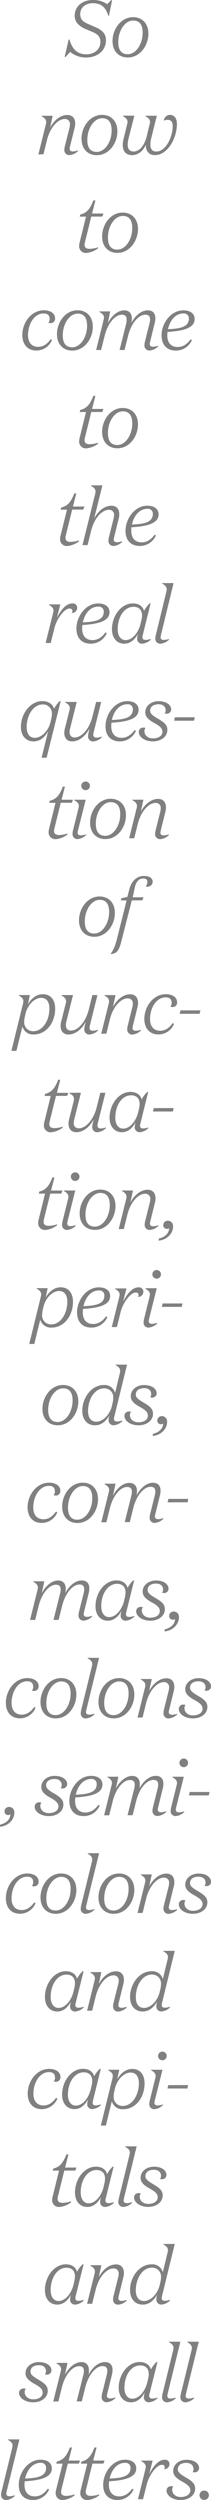 <svg xmlns="http://www.w3.org/2000/svg" viewBox="0 0 89.99 1064.48">
  <defs>
    <style>
      .cls-1 {
        fill: gray;
      }
    </style>
  </defs>
  <g id="Layer_2" data-name="Layer 2">
    <g id="Layer_1-2" data-name="Layer 1">
      <g>
        <path class="cls-1" d="M39.59,1.36c-3.2,0-5.37,1.9-5.37,4.62,0,2.49,1.43,3.4,3.64,4.35l2.75,1.2c2.86,1.22,4.59,2.78,4.59,5.54,0,4.72-3.94,7.41-8.36,7.41a10.36,10.36,0,0,1-6.9-2.38l-2,2.17h-.37l1.7-7.44h.34c1.26,4.25,3.43,6.29,7.21,6.29,3.63,0,6-2.25,6-5.34,0-2.07-1.19-3.26-3.3-4.15l-2.92-1.22c-2.82-1.19-4.76-3-4.76-5.75C31.91,2.58,35.24,0,39.59,0a10.4,10.4,0,0,1,6.12,1.77L47.44.07h.38l-1.36,6.7h-.24C45.06,3.2,43.33,1.36,39.59,1.36Z"/>
        <path class="cls-1" d="M54.48,24.48c-3.67,0-6.49-2.52-6.49-7,0-5,3.5-10.17,8.8-10.17,3.67,0,6.5,2.52,6.5,7C63.29,19.34,59.79,24.48,54.48,24.48Zm0-1.4c3.57,0,6.36-4.42,6.36-9.14,0-3.2-1.16-5.2-4.05-5.2-3.57,0-6.35,4.42-6.35,9.14C50.44,21.08,51.59,23.08,54.48,23.08Z"/>
        <path class="cls-1" d="M16.37,65.74l3.23-13a3.47,3.47,0,0,0,.1-.78c0-1.19-.85-1.81-1.94-2.45v-.21h4.7l-1.09,5.07c1.66-3.2,4.45-5.41,7.34-5.41,2.28,0,3.37,1.53,3.37,3.64a7.32,7.32,0,0,1-.24,1.8l-2,8.09a4.65,4.65,0,0,0-.13.85c0,.75.47,1.16,1.39,1.16A7.24,7.24,0,0,0,33.27,64v.34a6,6,0,0,1-3.61,1.7,2.09,2.09,0,0,1-2.21-2.35,6.27,6.27,0,0,1,.17-1.29l2-7.95a5.85,5.85,0,0,0,.2-1.43,2.07,2.07,0,0,0-2.24-2.35c-2.86,0-6.19,3.54-7.51,8.87l-1.54,6.16Z"/>
        <path class="cls-1" d="M41.26,66.08c-3.68,0-6.5-2.52-6.5-7,0-5,3.5-10.17,8.81-10.17,3.67,0,6.49,2.52,6.49,7C50.06,60.94,46.56,66.08,41.26,66.08Zm0-1.4c3.57,0,6.35-4.42,6.35-9.14,0-3.2-1.15-5.2-4-5.2-3.57,0-6.36,4.42-6.36,9.14C37.21,62.68,38.37,64.68,41.26,64.68Z"/>
        <path class="cls-1" d="M63.87,52.72a3.79,3.79,0,0,0,.1-.78c0-1.19-.82-1.81-1.94-2.45v-.21h4.86l-2.38,9.56a10.38,10.38,0,0,0-.37,2.68c0,1.94.81,3,2.51,3,4.15,0,7-6.29,7-10.88,0-1.67-.64-2.62-2.17-2.62a3.47,3.47,0,0,0-1.63.38,2.71,2.71,0,0,1,2.61-2.49c2.08,0,3,1.74,3,3.91,0,5.92-3.91,13.23-9.42,13.23-2.48,0-3.88-1.67-3.88-4.39-1.12,2.72-3.36,4.39-5.81,4.39-2.72,0-4-1.74-4-4.35a11.22,11.22,0,0,1,.37-2.66l1.56-6.35a3.54,3.54,0,0,0,.11-.78c0-1.19-.85-1.81-1.94-2.45v-.21h4.86L54.82,59a11.74,11.74,0,0,0-.37,2.58c0,1.91.88,2.93,2.58,2.93,2.79,0,4.73-3.2,5.48-6.26Z"/>
        <path class="cls-1" d="M36.21,103.22a3.7,3.7,0,0,0-.14,1c0,1.19.75,1.73,2.18,1.73a12.55,12.55,0,0,0,3.57-.65v.41a9.57,9.57,0,0,1-5,2,2.85,2.85,0,0,1-3.07-3,5.94,5.94,0,0,1,.17-1.29l2.76-11.18H34l.24-.89c2.92-.68,4.25-2.62,5.57-6h.89l-1.43,5.57h4.86l-.51,1.3H38.93Z"/>
        <path class="cls-1" d="M50.05,107.68c-3.67,0-6.5-2.52-6.5-7,0-5,3.5-10.17,8.81-10.17,3.67,0,6.49,2.52,6.49,7C58.85,102.54,55.35,107.68,50.05,107.68Zm0-1.4c3.57,0,6.35-4.42,6.35-9.14,0-3.2-1.15-5.2-4-5.2-3.57,0-6.36,4.42-6.36,9.14C46,104.28,47.16,106.28,50.05,106.28Z"/>
        <path class="cls-1" d="M18.65,133.47c-4.22,0-6.7,4.79-6.7,9.21,0,3.1,1.56,5,4.32,5,2,0,3.74-1,5.34-3.26l.57.34a7.16,7.16,0,0,1-6.66,4.49c-3.77,0-6-2.65-6-6.6,0-5.44,3.95-10.54,9.15-10.54,2.85,0,4.82,1.36,4.82,3.4a1.89,1.89,0,0,1-2,2.08,1.62,1.62,0,0,1-.85-.21,2.26,2.26,0,0,0,.51-1.7C21.16,134.42,20.42,133.47,18.65,133.47Z"/>
        <path class="cls-1" d="M30.79,149.28c-3.68,0-6.5-2.52-6.5-7,0-5,3.5-10.17,8.81-10.17,3.67,0,6.49,2.52,6.49,7C39.59,144.14,36.09,149.28,30.79,149.28Zm0-1.4c3.57,0,6.35-4.42,6.35-9.14,0-3.2-1.15-5.2-4-5.2-3.57,0-6.36,4.42-6.36,9.14C26.74,145.88,27.9,147.88,30.79,147.88Z"/>
        <path class="cls-1" d="M56,137.55c1.66-3.2,4.32-5.41,7-5.41,2.31,0,3.26,1.43,3.26,3.4a8.81,8.81,0,0,1-.27,2l-2,8.09a4.65,4.65,0,0,0-.13.85c0,.75.47,1.16,1.39,1.16a7.24,7.24,0,0,0,2.18-.44v.34a6,6,0,0,1-3.61,1.7,2.09,2.09,0,0,1-2.21-2.35,6.27,6.27,0,0,1,.17-1.29l2-8A6.75,6.75,0,0,0,64,136c0-1.26-.55-2-2.08-2-2.65,0-5.88,3.37-7.27,8.91l-1.53,6.12H51l2.82-11.26A6.75,6.75,0,0,0,54,136c0-1.26-.55-2-2.08-2-2.65,0-5.88,3.37-7.27,8.91l-1.53,6.12H41l3.23-13a3.55,3.55,0,0,0,.11-.79c0-1.18-.86-1.8-1.94-2.44v-.21H47L46,137.55c1.67-3.2,4.32-5.41,7-5.41,2.21,0,3.23,1.47,3.23,3.51A7.5,7.5,0,0,1,56,137.55Z"/>
        <path class="cls-1" d="M68.9,142.82c0-5.17,3.94-10.68,9.28-10.68,3,0,4.83,1.4,4.83,3.71,0,3.53-4.08,5.06-11.56,5.47a10.5,10.5,0,0,0-.1,1.5c0,3.09,1.6,4.93,4.38,4.93,2.08,0,3.91-1,5.55-3.27l.57.31A7.41,7.41,0,0,1,75,149.28C71.11,149.28,68.9,146.76,68.9,142.82Zm2.75-2.65c5-.24,8.91-.82,8.91-4.56a2.09,2.09,0,0,0-2.38-2.14C74.71,133.47,72.4,136.63,71.65,140.17Z"/>
        <path class="cls-1" d="M36.21,186.42a3.7,3.7,0,0,0-.14,1c0,1.19.75,1.73,2.18,1.73a12.55,12.55,0,0,0,3.57-.65v.41a9.57,9.57,0,0,1-5,2,2.85,2.85,0,0,1-3.07-3,5.94,5.94,0,0,1,.17-1.29l2.76-11.18H34l.24-.89c2.92-.68,4.25-2.62,5.57-6h.89l-1.43,5.57h4.86l-.51,1.3H38.93Z"/>
        <path class="cls-1" d="M50.05,190.88c-3.67,0-6.5-2.52-6.5-7,0-5,3.5-10.17,8.81-10.17,3.67,0,6.49,2.52,6.49,7C58.85,185.74,55.35,190.88,50.05,190.88Zm0-1.4c3.57,0,6.35-4.42,6.35-9.14,0-3.2-1.15-5.2-4-5.2-3.57,0-6.36,4.42-6.36,9.14C46,187.48,47.16,189.48,50.05,189.48Z"/>
        <path class="cls-1" d="M28.06,228a3.64,3.64,0,0,0-.13,1c0,1.19.75,1.73,2.18,1.73a12.55,12.55,0,0,0,3.56-.65v.41a9.57,9.57,0,0,1-5,2,2.85,2.85,0,0,1-3.06-3,5.94,5.94,0,0,1,.17-1.29L28.57,217H25.86l.23-.89c2.93-.68,4.25-2.62,5.58-6h.88l-1.43,5.57H36l-.51,1.3H30.79Z"/>
        <path class="cls-1" d="M40.17,220.75c1.66-3.2,4.45-5.41,7.34-5.41,2.28,0,3.37,1.53,3.37,3.64a7,7,0,0,1-.24,1.8l-2,8.09a5.72,5.72,0,0,0-.13.85c0,.75.47,1.16,1.39,1.16a7.19,7.19,0,0,0,2.18-.44v.34a6,6,0,0,1-3.61,1.7,2.1,2.1,0,0,1-2.21-2.35,6.27,6.27,0,0,1,.17-1.29l2-8a5.28,5.28,0,0,0,.2-1.42,2.07,2.07,0,0,0-2.24-2.35c-2.85,0-6.19,3.54-7.51,8.87l-1.53,6.16H35.17l5.47-22a3.54,3.54,0,0,0,.11-.78c0-1.19-.85-1.81-1.94-2.45v-.21h4.86Z"/>
        <path class="cls-1" d="M53.53,226c0-5.17,3.94-10.68,9.28-10.68,3,0,4.83,1.4,4.83,3.71,0,3.53-4.08,5.06-11.56,5.47A10.5,10.5,0,0,0,56,226c0,3.09,1.6,4.93,4.39,4.93,2.07,0,3.91-1,5.54-3.27l.57.31a7.39,7.39,0,0,1-6.86,4.49C55.74,232.48,53.53,230,53.53,226Zm2.76-2.65c5-.24,8.9-.82,8.9-4.56a2.08,2.08,0,0,0-2.38-2.14C59.35,216.67,57,219.83,56.29,223.37Z"/>
        <path class="cls-1" d="M24.29,263c1.53-2.89,3.67-6.06,6.56-6.06a1.84,1.84,0,0,1,2.08,1.81A2.21,2.21,0,0,1,30.62,261a1.69,1.69,0,0,0,.27-.85c0-.58-.41-1.06-1.26-1.06-2.21,0-5.41,4.39-6.36,8.16l-1.63,6.53H19.46l3.23-13a3.54,3.54,0,0,0,.11-.78c0-1.19-.85-1.81-1.94-2.45v-.21h4.86Z"/>
        <path class="cls-1" d="M32.59,267.62c0-5.17,3.94-10.68,9.28-10.68,3,0,4.83,1.4,4.83,3.71,0,3.53-4.08,5.06-11.56,5.47a10.5,10.5,0,0,0-.1,1.5c0,3.09,1.59,4.93,4.38,4.93,2.08,0,3.91-1,5.54-3.27l.58.31a7.41,7.41,0,0,1-6.87,4.49C34.8,274.08,32.59,271.56,32.59,267.62ZM35.34,265c5-.24,8.91-.82,8.91-4.56a2.09,2.09,0,0,0-2.38-2.14C38.4,258.27,36.09,261.43,35.34,265Z"/>
        <path class="cls-1" d="M60.88,270.47a4.13,4.13,0,0,0-.14.79c0,.81.44,1.22,1.36,1.22a7.24,7.24,0,0,0,2.18-.44v.34a6,6,0,0,1-3.61,1.7,2.07,2.07,0,0,1-2.17-2.35,6.32,6.32,0,0,1,.44-2c-1.23,2.31-3.13,4.35-5.92,4.35-3.16,0-5.27-2.42-5.27-6.16,0-5.71,3.91-11,8.94-11,2.79,0,4.35,1.53,4.73,3.2a13.22,13.22,0,0,1,2.41-3.2h.41Zm-.58-6.39a9.3,9.3,0,0,0,.27-2c0-2.69-1.67-3.71-3.61-3.71-4,0-6.76,4.35-6.76,9.55,0,2.79,1.29,4.63,3.37,4.63,2.85,0,5.44-3.1,6.39-7Z"/>
        <path class="cls-1" d="M68.63,270.47a4.4,4.4,0,0,0-.14.85c0,.79.48,1.16,1.39,1.16a7.13,7.13,0,0,0,2.18-.44v.34a5.92,5.92,0,0,1-3.6,1.7,2.08,2.08,0,0,1-2.21-2.31,6.4,6.4,0,0,1,.2-1.33L71,251.71a3.47,3.47,0,0,0,.1-.78c0-1.19-.85-1.81-1.93-2.45v-.21h4.86Z"/>
        <path class="cls-1" d="M20.52,311.39c-1.3,2.32-3.27,4.29-6.19,4.29-3.26,0-5.41-2.38-5.41-6.16,0-5.71,4-11,9.18-11,2.79,0,4.56,1.6,4.93,3.27a13.77,13.77,0,0,1,2.45-3.27h.41l-6,24.11H17.73Zm1.39-5.54a8.59,8.59,0,0,0,.21-1.8,3.76,3.76,0,0,0-3.85-4.11c-4.31,0-6.9,5-6.9,9.58,0,2.83,1.16,4.63,3.54,4.63,2.82,0,5.78-3.06,6.63-6.7Z"/>
        <path class="cls-1" d="M38.13,310.27c-1.67,3.2-4.46,5.41-7.34,5.41-2.28,0-3.37-1.53-3.37-3.64a7.09,7.09,0,0,1,.24-1.8l2-7.92a3.47,3.47,0,0,0,.1-.78c0-1.19-.85-1.81-1.94-2.45v-.21h4.9l-2.82,11.26a6.11,6.11,0,0,0-.21,1.53c0,1.42.68,2.34,2.18,2.34,2.86,0,6.22-3.5,7.58-9L41,298.88h2.17l-3.29,13.19a3.69,3.69,0,0,0-.1.79c0,.78.54,1.22,1.42,1.22a7.13,7.13,0,0,0,2.18-.44V314a5.92,5.92,0,0,1-3.6,1.7,2.09,2.09,0,0,1-2.21-2.35,5.38,5.38,0,0,1,.17-1.29Z"/>
        <path class="cls-1" d="M45,309.22c0-5.17,3.95-10.68,9.28-10.68,3,0,4.83,1.4,4.83,3.71,0,3.54-4.08,5.06-11.56,5.47a12.19,12.19,0,0,0-.1,1.5c0,3.09,1.6,4.93,4.39,4.93,2.07,0,3.91-1,5.54-3.27l.58.31a7.42,7.42,0,0,1-6.87,4.49C47.17,315.68,45,313.16,45,309.22Zm2.76-2.65c5-.24,8.9-.82,8.9-4.56a2.08,2.08,0,0,0-2.38-2.14C50.78,299.87,48.46,303,47.72,306.57Z"/>
        <path class="cls-1" d="M67.64,299.87c-2.21,0-3.6,1.05-3.6,2.72,0,1.22.92,2,3.4,3.47,3,1.7,3.94,2.92,3.94,4.72,0,2.93-2.76,4.9-6.19,4.9s-6-1.87-6-4a1.83,1.83,0,0,1,2-1.87,2.63,2.63,0,0,1,.89.13,2,2,0,0,0-.48,1.36c0,1.67,1.33,3.1,3.67,3.1,2.18,0,4-1,4-2.86,0-1.19-.78-2.24-3.23-3.57s-4.08-2.62-4.08-4.69c0-2.69,2.48-4.73,5.71-4.73S73,300.11,73,302.08a1.87,1.87,0,0,1-2.11,1.8,3.55,3.55,0,0,1-.68-.07,2.2,2.2,0,0,0,.44-1.42C70.63,300.89,69.51,299.87,67.64,299.87Z"/>
        <path class="cls-1" d="M74.61,305.41h8.46l-.34,1.46H74.27Z"/>
        <path class="cls-1" d="M23.19,352.82a3.31,3.31,0,0,0-.14,1c0,1.19.75,1.73,2.18,1.73a12.55,12.55,0,0,0,3.56-.65v.41a9.57,9.57,0,0,1-5,2,2.85,2.85,0,0,1-3.06-3,5.94,5.94,0,0,1,.17-1.29l2.76-11.18H21l.23-.89c2.93-.68,4.25-2.62,5.58-6h.88l-1.42,5.57h4.86l-.51,1.3H25.91Z"/>
        <path class="cls-1" d="M33.25,353.67a4.4,4.4,0,0,0-.14.85c0,.79.51,1.16,1.4,1.16a7.13,7.13,0,0,0,2.17-.44v.34a5.9,5.9,0,0,1-3.6,1.7A2.06,2.06,0,0,1,30.94,355a6.06,6.06,0,0,1,.17-1.33l2.41-9.72a3.48,3.48,0,0,0,.1-.79c0-1.18-.85-1.8-1.93-2.44v-.21h4.86Zm3.26-17.23a1.84,1.84,0,1,1,1.84-1.84A1.83,1.83,0,0,1,36.51,336.44Z"/>
        <path class="cls-1" d="M44.91,357.28c-3.67,0-6.49-2.52-6.49-7,0-5,3.5-10.17,8.8-10.17,3.68,0,6.5,2.52,6.5,7C53.72,352.14,50.22,357.28,44.91,357.28Zm0-1.4c3.57,0,6.36-4.42,6.36-9.14,0-3.2-1.16-5.2-4.05-5.2-3.57,0-6.35,4.42-6.35,9.14C40.87,353.88,42,355.88,44.91,355.88Z"/>
        <path class="cls-1" d="M55.08,356.94l3.23-13a3.48,3.48,0,0,0,.1-.79c0-1.18-.85-1.8-1.94-2.44v-.21h4.69l-1.08,5.07c1.66-3.2,4.45-5.41,7.34-5.41,2.28,0,3.37,1.53,3.37,3.64a7.26,7.26,0,0,1-.24,1.8l-2,8.09a4.65,4.65,0,0,0-.13.85c0,.75.47,1.16,1.39,1.16a7.13,7.13,0,0,0,2.17-.44v.34a5.9,5.9,0,0,1-3.6,1.7,2.09,2.09,0,0,1-2.21-2.35,6.27,6.27,0,0,1,.17-1.29l2-8a5.77,5.77,0,0,0,.2-1.42,2.07,2.07,0,0,0-2.24-2.35c-2.86,0-6.19,3.54-7.51,8.87l-1.54,6.16Z"/>
        <path class="cls-1" d="M40.19,398.88c-3.68,0-6.5-2.52-6.5-7,0-5,3.5-10.17,8.81-10.17,3.67,0,6.49,2.52,6.49,7C49,393.74,45.49,398.88,40.19,398.88Zm0-1.4c3.57,0,6.35-4.42,6.35-9.14,0-3.2-1.15-5.2-4-5.2-3.57,0-6.36,4.42-6.36,9.14C36.14,395.48,37.3,397.48,40.19,397.48Z"/>
        <path class="cls-1" d="M51.64,401.26c-.81,3.16-1.83,4.93-4.35,4.93h-.2c1.36-1.57,2.21-4,3-7.24L54,383.38H51.51l.24-.89,2.58-.61.82-3.23c1-3.71,3.29-5.68,6.29-5.68,2.41,0,3.67,1.06,3.67,2.45a2.12,2.12,0,0,1-2.28,2.11,4.6,4.6,0,0,1-.71-.07,3.35,3.35,0,0,0,.74-1.87c0-.95-.51-1.53-1.76-1.53-2.08,0-3.17,1.67-3.64,4l-.85,4h4.62l-.54,1.3H56.23Z"/>
        <path class="cls-1" d="M7,447.45H4.86l5-20.33a3.48,3.48,0,0,0,.1-.79c0-1.18-.85-1.8-1.93-2.44v-.21h4.69l-.82,4c1.29-2.32,3.47-4.36,6.39-4.36,3.27,0,5.24,2.38,5.24,6.16,0,5.71-3.54,11-9.25,11a4.7,4.7,0,0,1-4.72-3.37Zm3.53-14.28a9.25,9.25,0,0,0-.2,1.8,3.75,3.75,0,0,0,3.84,4.11c4.32,0,6.9-5,6.9-9.58,0-2.83-1.15-4.63-3.53-4.63-2.83,0-5.78,3.06-6.63,6.7Z"/>
        <path class="cls-1" d="M36.55,435.07c-1.67,3.2-4.46,5.41-7.34,5.41-2.28,0-3.37-1.53-3.37-3.64a7.09,7.09,0,0,1,.24-1.8l2-7.92a3.48,3.48,0,0,0,.1-.79c0-1.18-.85-1.8-1.94-2.44v-.21h4.9l-2.82,11.26a6.11,6.11,0,0,0-.21,1.53c0,1.42.68,2.34,2.18,2.34,2.86,0,6.22-3.5,7.58-9l1.53-6.12h2.17l-3.29,13.19a3.69,3.69,0,0,0-.1.79c0,.78.54,1.22,1.42,1.22a7.13,7.13,0,0,0,2.18-.44v.34a5.92,5.92,0,0,1-3.6,1.7,2.09,2.09,0,0,1-2.21-2.35,5.38,5.38,0,0,1,.17-1.29Z"/>
        <path class="cls-1" d="M43.18,440.14l3.23-13a3.48,3.48,0,0,0,.1-.79c0-1.18-.85-1.8-1.94-2.44v-.21h4.69l-1.08,5.07c1.66-3.2,4.45-5.41,7.34-5.41,2.28,0,3.36,1.53,3.36,3.64a7.21,7.21,0,0,1-.23,1.8l-2,8.09a4.65,4.65,0,0,0-.13.85c0,.75.47,1.16,1.39,1.16a7.24,7.24,0,0,0,2.18-.44v.34a6,6,0,0,1-3.61,1.7,2.09,2.09,0,0,1-2.21-2.35,6.27,6.27,0,0,1,.17-1.29l2-8a5.71,5.71,0,0,0,.2-1.42,2.07,2.07,0,0,0-2.24-2.35c-2.86,0-6.19,3.54-7.52,8.87l-1.52,6.16Z"/>
        <path class="cls-1" d="M70.68,424.67c-4.21,0-6.69,4.79-6.69,9.21,0,3.1,1.56,5,4.31,5,2,0,3.74-1,5.34-3.26l.58.34a7.16,7.16,0,0,1-6.66,4.49c-3.78,0-6-2.65-6-6.6,0-5.44,3.94-10.54,9.14-10.54,2.86,0,4.83,1.36,4.83,3.4a1.88,1.88,0,0,1-2,2.08,1.62,1.62,0,0,1-.85-.21,2.26,2.26,0,0,0,.51-1.7C73.2,425.62,72.45,424.67,70.68,424.67Z"/>
        <path class="cls-1" d="M77,430.21h8.47l-.34,1.46H76.63Z"/>
        <path class="cls-1" d="M21.16,477.62a3.64,3.64,0,0,0-.13,1c0,1.19.75,1.73,2.17,1.73a12.55,12.55,0,0,0,3.57-.65v.41a9.57,9.57,0,0,1-5,2,2.85,2.85,0,0,1-3.06-3,5.94,5.94,0,0,1,.17-1.29l2.75-11.18H19l.24-.89c2.93-.68,4.25-2.62,5.58-6h.88l-1.43,5.57h4.87l-.52,1.3H23.88Z"/>
        <path class="cls-1" d="M39.93,476.67c-1.66,3.2-4.45,5.41-7.34,5.41-2.28,0-3.37-1.53-3.37-3.64a7.09,7.09,0,0,1,.24-1.8l2-7.92a3.47,3.47,0,0,0,.1-.78c0-1.19-.85-1.81-1.93-2.45v-.21h4.89l-2.82,11.26a6.11,6.11,0,0,0-.21,1.53,2,2,0,0,0,2.18,2.34c2.86,0,6.22-3.5,7.58-9l1.53-6.12h2.18l-3.3,13.19a3.69,3.69,0,0,0-.1.79c0,.78.54,1.22,1.43,1.22a7.13,7.13,0,0,0,2.17-.44v.34a5.9,5.9,0,0,1-3.6,1.7,2.09,2.09,0,0,1-2.21-2.35,5.94,5.94,0,0,1,.17-1.29Z"/>
        <path class="cls-1" d="M59.86,478.47a4.13,4.13,0,0,0-.14.79c0,.81.44,1.22,1.36,1.22a7.13,7.13,0,0,0,2.17-.44v.34a5.9,5.9,0,0,1-3.6,1.7,2.07,2.07,0,0,1-2.18-2.35,6.1,6.1,0,0,1,.45-2c-1.23,2.31-3.13,4.35-5.92,4.35-3.16,0-5.27-2.42-5.27-6.16,0-5.71,3.91-11,8.94-11,2.79,0,4.36,1.53,4.73,3.2a13.22,13.22,0,0,1,2.41-3.2h.41Zm-.58-6.39a9.3,9.3,0,0,0,.27-2c0-2.69-1.67-3.71-3.6-3.71-4.05,0-6.77,4.35-6.77,9.55,0,2.79,1.29,4.63,3.36,4.63,2.86,0,5.44-3.1,6.4-7Z"/>
        <path class="cls-1" d="M65.6,471.81h8.47l-.34,1.46H65.26Z"/>
        <path class="cls-1" d="M18.73,519.22a3.64,3.64,0,0,0-.13,1c0,1.19.75,1.73,2.17,1.73a12.55,12.55,0,0,0,3.57-.65v.41a9.57,9.57,0,0,1-5,2,2.85,2.85,0,0,1-3.06-3,5.94,5.94,0,0,1,.17-1.29l2.75-11.18H16.52l.24-.89c2.93-.68,4.25-2.62,5.58-6h.88l-1.43,5.57h4.86l-.51,1.3H21.45Z"/>
        <path class="cls-1" d="M28.8,520.07a4.4,4.4,0,0,0-.14.85c0,.79.51,1.16,1.39,1.16a7.13,7.13,0,0,0,2.18-.44V522a5.92,5.92,0,0,1-3.6,1.7,2.07,2.07,0,0,1-2.15-2.31,5.53,5.53,0,0,1,.18-1.33l2.41-9.72a3.47,3.47,0,0,0,.1-.78c0-1.19-.85-1.81-1.94-2.45v-.21H32.1Zm3.26-17.23A1.84,1.84,0,1,1,33.9,501,1.84,1.84,0,0,1,32.06,502.84Z"/>
        <path class="cls-1" d="M40.46,523.68c-3.67,0-6.49-2.52-6.49-7,0-5,3.5-10.17,8.8-10.17,3.67,0,6.49,2.52,6.49,7C49.26,518.54,45.76,523.68,40.46,523.68Zm0-1.4c3.57,0,6.36-4.42,6.36-9.14,0-3.2-1.16-5.2-4-5.2-3.57,0-6.36,4.42-6.36,9.14C36.41,520.28,37.57,522.28,40.46,522.28Z"/>
        <path class="cls-1" d="M50.62,523.34l3.24-13a4.16,4.16,0,0,0,.1-.78c0-1.19-.85-1.81-1.94-2.45v-.21h4.69L55.62,512c1.67-3.2,4.46-5.41,7.35-5.41,2.27,0,3.36,1.53,3.36,3.64a7.26,7.26,0,0,1-.24,1.8l-2,8.09a4.79,4.79,0,0,0-.14.85c0,.75.48,1.16,1.4,1.16a7.13,7.13,0,0,0,2.17-.44V522a5.9,5.9,0,0,1-3.6,1.7,2.09,2.09,0,0,1-2.21-2.35,6.27,6.27,0,0,1,.17-1.29l2-8a5.31,5.31,0,0,0,.21-1.42,2.07,2.07,0,0,0-2.25-2.35c-2.85,0-6.18,3.54-7.51,8.87l-1.53,6.16Z"/>
        <path class="cls-1" d="M71.23,523.24a1.51,1.51,0,0,1-1.6-1.57,1.89,1.89,0,0,1,2-1.9,2.25,2.25,0,0,1,2.18,2.48c0,3.13-2.83,5.71-6.16,6l.1-.88c2.45-.55,4.36-2.18,4.36-4.39A1.72,1.72,0,0,1,71.23,523.24Z"/>
        <path class="cls-1" d="M14.63,572.25H12.46l5-20.33a3.48,3.48,0,0,0,.1-.79c0-1.18-.85-1.8-1.93-2.44v-.21h4.69l-.82,4c1.29-2.32,3.47-4.36,6.39-4.36,3.27,0,5.24,2.38,5.24,6.16,0,5.71-3.54,11-9.25,11a4.7,4.7,0,0,1-4.72-3.37ZM18.17,558a9.25,9.25,0,0,0-.2,1.8,3.75,3.75,0,0,0,3.84,4.11c4.32,0,6.9-5,6.9-9.58,0-2.83-1.16-4.63-3.54-4.63-2.82,0-5.78,3.06-6.63,6.7Z"/>
        <path class="cls-1" d="M32.86,558.82c0-5.17,3.94-10.68,9.28-10.68,3,0,4.83,1.4,4.83,3.71,0,3.53-4.08,5.06-11.56,5.47a10.5,10.5,0,0,0-.1,1.5c0,3.09,1.6,4.93,4.38,4.93,2.08,0,3.91-1,5.54-3.27l.58.31A7.4,7.4,0,0,1,39,565.28C35.07,565.28,32.86,562.76,32.86,558.82Zm2.75-2.65c5-.24,8.91-.82,8.91-4.56a2.09,2.09,0,0,0-2.38-2.14C38.67,549.47,36.36,552.63,35.61,556.17Z"/>
        <path class="cls-1" d="M52.51,554.19c1.53-2.89,3.67-6.05,6.56-6.05A1.84,1.84,0,0,1,61.15,550a2.21,2.21,0,0,1-2.31,2.21,1.7,1.7,0,0,0,.27-.86c0-.57-.41-1-1.26-1-2.21,0-5.41,4.39-6.36,8.16l-1.63,6.53H47.68l3.23-13a3.55,3.55,0,0,0,.11-.79c0-1.18-.85-1.8-1.94-2.44v-.21h4.86Z"/>
        <path class="cls-1" d="M63.56,561.67a4.3,4.3,0,0,0-.13.85c0,.79.51,1.16,1.39,1.16a7.24,7.24,0,0,0,2.18-.44v.34a6,6,0,0,1-3.61,1.7A2.06,2.06,0,0,1,61.25,563a6.06,6.06,0,0,1,.17-1.33l2.41-9.72a3.55,3.55,0,0,0,.11-.79c0-1.18-.85-1.8-1.94-2.44v-.21h4.86Zm3.27-17.23a1.84,1.84,0,1,1,1.83-1.84A1.83,1.83,0,0,1,66.83,544.44Z"/>
        <path class="cls-1" d="M69.38,555h8.46l-.34,1.46H69Z"/>
        <path class="cls-1" d="M24.6,606.88c-3.67,0-6.5-2.52-6.5-7,0-5,3.51-10.17,8.81-10.17,3.67,0,6.49,2.52,6.49,7C33.4,601.74,29.9,606.88,24.6,606.88Zm0-1.4c3.57,0,6.36-4.42,6.36-9.14,0-3.2-1.16-5.2-4.05-5.2-3.57,0-6.36,4.42-6.36,9.14C20.55,603.48,21.71,605.48,24.6,605.48Z"/>
        <path class="cls-1" d="M46.73,602.53c-1.29,2.31-3.3,4.35-6.22,4.35-3.27,0-5.41-2.38-5.41-6.16,0-5.71,4-11,9.18-11a4.63,4.63,0,0,1,4.8,3.37l2.07-8.6a3.21,3.21,0,0,0,.1-.78c0-1.19-.81-1.81-1.94-2.45v-.21h4.87l-5.44,22.2a4.79,4.79,0,0,0-.14.85c0,.79.44,1.16,1.36,1.16a7.13,7.13,0,0,0,2.17-.44v.34a5.9,5.9,0,0,1-3.6,1.7,2.09,2.09,0,0,1-2.21-2.35A6,6,0,0,1,46.73,602.53Zm1.36-5.48a8.54,8.54,0,0,0,.2-1.8,3.75,3.75,0,0,0-3.84-4.11c-4.32,0-6.9,5-6.9,9.58,0,2.83,1.16,4.63,3.54,4.63,2.82,0,5.78-3.06,6.63-6.7Z"/>
        <path class="cls-1" d="M61.52,591.07c-2.21,0-3.6,1-3.6,2.72,0,1.22.92,2,3.4,3.47,3,1.7,3.94,2.92,3.94,4.72,0,2.93-2.75,4.9-6.19,4.9s-6-1.87-6-4A1.83,1.83,0,0,1,55,601a2.59,2.59,0,0,1,.89.13,2.06,2.06,0,0,0-.48,1.36c0,1.67,1.33,3.1,3.67,3.1,2.18,0,4-1,4-2.86,0-1.19-.78-2.24-3.23-3.57s-4.08-2.62-4.08-4.69c0-2.69,2.48-4.73,5.71-4.73s5.34,1.57,5.34,3.54a1.87,1.87,0,0,1-2.11,1.8,3.64,3.64,0,0,1-.68-.07,2.21,2.21,0,0,0,.44-1.43C64.51,592.09,63.39,591.07,61.52,591.07Z"/>
        <path class="cls-1" d="M68.7,606.44a1.51,1.51,0,0,1-1.6-1.57,1.89,1.89,0,0,1,2-1.9,2.24,2.24,0,0,1,2.17,2.48c0,3.13-2.82,5.71-6.15,5.95l.1-.88c2.45-.55,4.35-2.18,4.35-4.39A1.66,1.66,0,0,1,68.7,606.44Z"/>
        <path class="cls-1" d="M20.89,632.67c-4.21,0-6.7,4.79-6.7,9.21,0,3.1,1.57,5,4.32,5,2,0,3.74-1,5.34-3.26l.58.34a7.17,7.17,0,0,1-6.67,4.49c-3.77,0-6-2.65-6-6.6,0-5.44,3.94-10.54,9.14-10.54,2.86,0,4.83,1.36,4.83,3.4a1.88,1.88,0,0,1-2,2.08,1.6,1.6,0,0,1-.85-.21,2.3,2.3,0,0,0,.51-1.7C23.41,633.62,22.66,632.67,20.89,632.67Z"/>
        <path class="cls-1" d="M33,648.48c-3.67,0-6.49-2.52-6.49-7,0-5,3.5-10.17,8.8-10.17,3.67,0,6.49,2.52,6.49,7C41.83,643.34,38.33,648.48,33,648.48Zm0-1.4c3.57,0,6.36-4.42,6.36-9.14,0-3.2-1.16-5.2-4-5.2-3.57,0-6.36,4.42-6.36,9.14C29,645.08,30.14,647.08,33,647.08Z"/>
        <path class="cls-1" d="M58.22,636.75c1.67-3.2,4.32-5.41,7-5.41,2.31,0,3.26,1.43,3.26,3.4a8.81,8.81,0,0,1-.27,2l-2,8.09a4.79,4.79,0,0,0-.14.85c0,.75.48,1.16,1.39,1.16a7.13,7.13,0,0,0,2.18-.44v.34a5.92,5.92,0,0,1-3.6,1.7,2.09,2.09,0,0,1-2.21-2.35,6.27,6.27,0,0,1,.17-1.29l2-8a6.75,6.75,0,0,0,.24-1.73c0-1.26-.54-2-2.07-2-2.66,0-5.88,3.37-7.28,8.91l-1.53,6.12H53.19L56,636.88a6.75,6.75,0,0,0,.24-1.73c0-1.26-.54-2-2.07-2-2.65,0-5.88,3.37-7.28,8.91l-1.53,6.12H43.2l3.23-13a4.15,4.15,0,0,0,.1-.79c0-1.18-.85-1.8-1.94-2.44v-.21h4.69l-1.09,5.07c1.67-3.2,4.32-5.41,7-5.41,2.21,0,3.23,1.47,3.23,3.51A7.5,7.5,0,0,1,58.22,636.75Z"/>
        <path class="cls-1" d="M71.82,638.21h8.47L80,639.67H71.48Z"/>
        <path class="cls-1" d="M27.84,678.35c1.67-3.2,4.32-5.41,7-5.41,2.31,0,3.26,1.43,3.26,3.4a8.81,8.81,0,0,1-.27,2l-2,8.09a4.79,4.79,0,0,0-.14.85c0,.75.48,1.16,1.39,1.16A7.13,7.13,0,0,0,39.3,688v.34a5.9,5.9,0,0,1-3.6,1.7,2.09,2.09,0,0,1-2.21-2.35,5.65,5.65,0,0,1,.17-1.29l2-8a6.88,6.88,0,0,0,.24-1.74c0-1.26-.54-2-2.07-2-2.65,0-5.88,3.37-7.28,8.91L25,689.74H22.81l2.82-11.25a6.88,6.88,0,0,0,.24-1.74c0-1.26-.54-2-2.07-2-2.65,0-5.88,3.37-7.28,8.91L15,689.74H12.82l3.23-13a3.47,3.47,0,0,0,.1-.78c0-1.19-.85-1.81-1.94-2.45v-.21H18.9l-1.09,5.07c1.67-3.2,4.32-5.41,7-5.41,2.21,0,3.23,1.47,3.23,3.51A7.5,7.5,0,0,1,27.84,678.35Z"/>
        <path class="cls-1" d="M53.85,686.47a4.93,4.93,0,0,0-.13.79c0,.81.44,1.22,1.36,1.22a7.13,7.13,0,0,0,2.17-.44v.34a5.9,5.9,0,0,1-3.6,1.7,2.07,2.07,0,0,1-2.18-2.35,6.32,6.32,0,0,1,.44-2c-1.22,2.31-3.12,4.35-5.91,4.35-3.16,0-5.27-2.42-5.27-6.16,0-5.71,3.91-11,8.94-11,2.79,0,4.35,1.53,4.73,3.2a13.22,13.22,0,0,1,2.41-3.2h.41Zm-.57-6.39a9.3,9.3,0,0,0,.27-2c0-2.69-1.67-3.71-3.61-3.71-4,0-6.76,4.35-6.76,9.55,0,2.79,1.29,4.63,3.36,4.63,2.86,0,5.44-3.1,6.4-7Z"/>
        <path class="cls-1" d="M66.57,674.27c-2.21,0-3.6,1.05-3.6,2.72,0,1.22.91,2,3.4,3.47,3,1.7,3.94,2.92,3.94,4.72,0,2.93-2.76,4.9-6.19,4.9s-6.05-1.87-6.05-4a1.83,1.83,0,0,1,2-1.87,2.63,2.63,0,0,1,.89.13,2,2,0,0,0-.48,1.36c0,1.67,1.33,3.1,3.67,3.1,2.18,0,4-1,4-2.86,0-1.19-.79-2.24-3.23-3.57s-4.08-2.62-4.08-4.69c0-2.69,2.48-4.73,5.71-4.73s5.34,1.57,5.34,3.54a1.87,1.87,0,0,1-2.11,1.8,3.55,3.55,0,0,1-.68-.07,2.2,2.2,0,0,0,.44-1.42C69.56,675.29,68.44,674.27,66.57,674.27Z"/>
        <path class="cls-1" d="M73.74,689.64a1.51,1.51,0,0,1-1.59-1.57,1.89,1.89,0,0,1,2-1.9,2.25,2.25,0,0,1,2.17,2.48c0,3.13-2.82,5.71-6.15,6l.1-.88c2.45-.55,4.35-2.18,4.35-4.39A1.66,1.66,0,0,1,73.74,689.64Z"/>
        <path class="cls-1" d="M11.62,715.87c-4.21,0-6.69,4.79-6.69,9.21,0,3.1,1.56,5,4.32,5,2,0,3.74-1,5.33-3.26l.58.34a7.16,7.16,0,0,1-6.66,4.49c-3.78,0-6-2.65-6-6.6,0-5.44,3.94-10.54,9.14-10.54,2.86,0,4.83,1.36,4.83,3.4a1.89,1.89,0,0,1-2,2.08,1.62,1.62,0,0,1-.85-.21,2.26,2.26,0,0,0,.51-1.7C14.14,716.82,13.39,715.87,11.62,715.87Z"/>
        <path class="cls-1" d="M23.76,731.68c-3.67,0-6.49-2.52-6.49-7,0-5,3.5-10.17,8.81-10.17,3.67,0,6.49,2.52,6.49,7C32.57,726.54,29.07,731.68,23.76,731.68Zm0-1.4c3.57,0,6.36-4.42,6.36-9.14,0-3.2-1.16-5.2-4-5.2-3.57,0-6.36,4.42-6.36,9.14C19.72,728.28,20.88,730.28,23.76,730.28Z"/>
        <path class="cls-1" d="M36.82,728.07a4.3,4.3,0,0,0-.13.85c0,.79.47,1.16,1.39,1.16a7.13,7.13,0,0,0,2.17-.44V730a5.9,5.9,0,0,1-3.6,1.7,2.08,2.08,0,0,1-2.21-2.31,6.4,6.4,0,0,1,.2-1.33l4.59-18.73a3.54,3.54,0,0,0,.11-.78c0-1.19-.85-1.81-1.94-2.45v-.21h4.86Z"/>
        <path class="cls-1" d="M48.48,731.68c-3.67,0-6.49-2.52-6.49-7,0-5,3.5-10.17,8.8-10.17,3.67,0,6.5,2.52,6.5,7C57.29,726.54,53.79,731.68,48.48,731.68Zm0-1.4c3.57,0,6.36-4.42,6.36-9.14,0-3.2-1.16-5.2-4.05-5.2-3.57,0-6.35,4.42-6.35,9.14C44.44,728.28,45.59,730.28,48.48,730.28Z"/>
        <path class="cls-1" d="M58.65,731.34l3.23-13a3.47,3.47,0,0,0,.1-.78c0-1.2-.85-1.81-1.94-2.45v-.21h4.69L63.64,720c1.67-3.2,4.46-5.41,7.35-5.41,2.28,0,3.36,1.53,3.36,3.64a7.27,7.27,0,0,1-.23,1.8l-2,8.09a4.79,4.79,0,0,0-.14.85c0,.75.48,1.16,1.4,1.16a7.13,7.13,0,0,0,2.17-.44V730a5.9,5.9,0,0,1-3.6,1.7,2.09,2.09,0,0,1-2.21-2.35A6.27,6.27,0,0,1,69.9,728l2-8a5.71,5.71,0,0,0,.2-1.42,2.07,2.07,0,0,0-2.24-2.35c-2.86,0-6.19,3.54-7.52,8.87l-1.53,6.16Z"/>
        <path class="cls-1" d="M84.66,715.87c-2.21,0-3.61,1-3.61,2.72,0,1.22.92,2,3.4,3.47,3,1.7,4,2.92,4,4.72,0,2.93-2.76,4.9-6.19,4.9s-6-1.87-6-4a1.83,1.83,0,0,1,2-1.87,2.54,2.54,0,0,1,.88.13,2.06,2.06,0,0,0-.47,1.36c0,1.67,1.32,3.1,3.67,3.1,2.17,0,4.05-1,4.05-2.86,0-1.19-.79-2.24-3.23-3.57S79,721.34,79,719.27c0-2.69,2.48-4.73,5.71-4.73S90,716.11,90,718.08a1.86,1.86,0,0,1-2.1,1.8,3.55,3.55,0,0,1-.68-.07,2.21,2.21,0,0,0,.44-1.43C87.65,716.89,86.53,715.87,84.66,715.87Z"/>
        <path class="cls-1" d="M3.54,772.84a1.51,1.51,0,0,1-1.6-1.57,1.89,1.89,0,0,1,2-1.9,2.24,2.24,0,0,1,2.17,2.48c0,3.13-2.82,5.71-6.15,5.95l.1-.88c2.45-.55,4.35-2.18,4.35-4.39A1.66,1.66,0,0,1,3.54,772.84Z"/>
        <path class="cls-1" d="M23.29,757.47c-2.21,0-3.6,1-3.6,2.72,0,1.22.91,2,3.4,3.47,3,1.7,3.94,2.92,3.94,4.72,0,2.93-2.75,4.9-6.19,4.9s-6.05-1.87-6.05-4a1.83,1.83,0,0,1,2-1.87,2.63,2.63,0,0,1,.89.13,2,2,0,0,0-.48,1.36c0,1.67,1.33,3.1,3.67,3.1,2.18,0,4.05-1,4.05-2.86,0-1.19-.78-2.24-3.23-3.57s-4.08-2.62-4.08-4.69c0-2.69,2.48-4.73,5.71-4.73s5.34,1.57,5.34,3.54a1.87,1.87,0,0,1-2.11,1.8,3.55,3.55,0,0,1-.68-.07,2.2,2.2,0,0,0,.44-1.42C26.28,758.49,25.16,757.47,23.29,757.47Z"/>
        <path class="cls-1" d="M29.58,766.82c0-5.17,3.94-10.68,9.28-10.68,3,0,4.83,1.4,4.83,3.71,0,3.53-4.08,5.06-11.56,5.47a10.5,10.5,0,0,0-.1,1.5c0,3.09,1.59,4.93,4.38,4.93,2.08,0,3.91-1,5.55-3.27l.57.31a7.41,7.41,0,0,1-6.87,4.49C31.79,773.28,29.58,770.76,29.58,766.82Zm2.75-2.65c5-.24,8.91-.82,8.91-4.56a2.09,2.09,0,0,0-2.38-2.14C35.39,757.47,33.08,760.63,32.33,764.17Z"/>
        <path class="cls-1" d="M59.43,761.55c1.67-3.2,4.32-5.41,7-5.41,2.31,0,3.26,1.43,3.26,3.4a8.81,8.81,0,0,1-.27,2l-2,8.09a4.65,4.65,0,0,0-.13.85c0,.75.47,1.16,1.39,1.16a7.24,7.24,0,0,0,2.18-.44v.34a6,6,0,0,1-3.61,1.7,2.1,2.1,0,0,1-2.21-2.35,6.27,6.27,0,0,1,.17-1.29l2-8a6.75,6.75,0,0,0,.24-1.73c0-1.26-.55-2-2.08-2-2.65,0-5.88,3.37-7.27,8.91l-1.53,6.12H54.4l2.82-11.26a6.75,6.75,0,0,0,.24-1.73c0-1.26-.55-2-2.08-2-2.65,0-5.88,3.37-7.27,8.91l-1.53,6.12H44.4l3.23-13a3.48,3.48,0,0,0,.1-.79c0-1.18-.85-1.8-1.93-2.44v-.21h4.69l-1.09,5.07c1.67-3.2,4.32-5.41,7-5.41,2.21,0,3.23,1.47,3.23,3.51A7.5,7.5,0,0,1,59.43,761.55Z"/>
        <path class="cls-1" d="M75.11,769.67a4.4,4.4,0,0,0-.14.85c0,.79.51,1.16,1.39,1.16a7.19,7.19,0,0,0,2.18-.44v.34a6,6,0,0,1-3.6,1.7A2.07,2.07,0,0,1,72.79,771a6.06,6.06,0,0,1,.17-1.33l2.42-9.72a3.48,3.48,0,0,0,.1-.79c0-1.18-.85-1.8-1.94-2.44v-.21H78.4Zm3.26-17.23a1.84,1.84,0,1,1,1.84-1.84A1.84,1.84,0,0,1,78.37,752.44Z"/>
        <path class="cls-1" d="M80.92,763h8.46L89,764.47H80.58Z"/>
        <path class="cls-1" d="M11.62,799.07c-4.21,0-6.69,4.79-6.69,9.21,0,3.1,1.56,5,4.32,5,2,0,3.74-1,5.33-3.26l.58.34a7.16,7.16,0,0,1-6.66,4.49c-3.78,0-6-2.65-6-6.6,0-5.44,3.94-10.54,9.14-10.54,2.86,0,4.83,1.36,4.83,3.4a1.89,1.89,0,0,1-2,2.08,1.62,1.62,0,0,1-.85-.21,2.26,2.26,0,0,0,.51-1.7C14.14,800,13.39,799.07,11.62,799.07Z"/>
        <path class="cls-1" d="M23.76,814.88c-3.67,0-6.49-2.52-6.49-7,0-5,3.5-10.17,8.81-10.17,3.67,0,6.49,2.52,6.49,7C32.57,809.74,29.07,814.88,23.76,814.88Zm0-1.4c3.57,0,6.36-4.42,6.36-9.14,0-3.2-1.16-5.2-4-5.2-3.57,0-6.36,4.42-6.36,9.14C19.72,811.48,20.88,813.48,23.76,813.48Z"/>
        <path class="cls-1" d="M36.82,811.27a4.3,4.3,0,0,0-.13.85c0,.79.47,1.16,1.39,1.16a7.13,7.13,0,0,0,2.17-.44v.34a5.9,5.9,0,0,1-3.6,1.7,2.08,2.08,0,0,1-2.21-2.31,6.4,6.4,0,0,1,.2-1.33l4.59-18.73a3.54,3.54,0,0,0,.11-.78c0-1.19-.85-1.81-1.94-2.45v-.21h4.86Z"/>
        <path class="cls-1" d="M48.48,814.88c-3.67,0-6.49-2.52-6.49-7,0-5,3.5-10.17,8.8-10.17,3.67,0,6.5,2.52,6.5,7C57.29,809.74,53.79,814.88,48.48,814.88Zm0-1.4c3.57,0,6.36-4.42,6.36-9.14,0-3.2-1.16-5.2-4.05-5.2-3.57,0-6.35,4.42-6.35,9.14C44.44,811.48,45.59,813.48,48.48,813.48Z"/>
        <path class="cls-1" d="M58.65,814.54l3.23-13a3.47,3.47,0,0,0,.1-.78c0-1.2-.85-1.81-1.94-2.45v-.21h4.69l-1.09,5.07c1.67-3.2,4.46-5.41,7.35-5.41,2.28,0,3.36,1.53,3.36,3.64a7.27,7.27,0,0,1-.23,1.8l-2,8.09a4.79,4.79,0,0,0-.14.85c0,.75.48,1.16,1.4,1.16a7.13,7.13,0,0,0,2.17-.44v.34a5.9,5.9,0,0,1-3.6,1.7,2.09,2.09,0,0,1-2.21-2.35,6.27,6.27,0,0,1,.17-1.29l2-8a5.85,5.85,0,0,0,.2-1.43,2.07,2.07,0,0,0-2.24-2.35c-2.86,0-6.19,3.54-7.52,8.87l-1.53,6.16Z"/>
        <path class="cls-1" d="M84.66,799.07c-2.21,0-3.61,1-3.61,2.72,0,1.22.92,2,3.4,3.47,3,1.7,4,2.92,4,4.72,0,2.93-2.76,4.9-6.19,4.9s-6-1.87-6-4a1.83,1.83,0,0,1,2-1.87,2.54,2.54,0,0,1,.88.13,2.06,2.06,0,0,0-.47,1.36c0,1.67,1.32,3.1,3.67,3.1,2.17,0,4.05-1,4.05-2.86,0-1.19-.79-2.24-3.23-3.57S79,804.54,79,802.47c0-2.69,2.48-4.73,5.71-4.73S90,799.31,90,801.28a1.86,1.86,0,0,1-2.1,1.8,3.55,3.55,0,0,1-.68-.07,2.21,2.21,0,0,0,.44-1.43C87.65,800.09,86.53,799.07,84.66,799.07Z"/>
        <path class="cls-1" d="M32.28,852.87a4.13,4.13,0,0,0-.14.79c0,.81.45,1.22,1.36,1.22a7.13,7.13,0,0,0,2.18-.44v.34a5.92,5.92,0,0,1-3.6,1.7,2.07,2.07,0,0,1-2.18-2.35,6.32,6.32,0,0,1,.44-2c-1.22,2.31-3.13,4.35-5.91,4.35-3.16,0-5.27-2.42-5.27-6.16,0-5.71,3.91-11,8.94-11,2.79,0,4.35,1.53,4.72,3.2a13,13,0,0,1,2.42-3.2h.41Zm-.58-6.39a9.3,9.3,0,0,0,.27-2c0-2.69-1.66-3.71-3.6-3.71-4,0-6.76,4.35-6.76,9.55,0,2.79,1.29,4.63,3.36,4.63,2.86,0,5.44-3.1,6.39-7Z"/>
        <path class="cls-1" d="M37.14,856.14l3.23-13a3.48,3.48,0,0,0,.1-.79c0-1.18-.85-1.8-1.93-2.44v-.21h4.69l-1.09,5.07c1.67-3.2,4.45-5.41,7.34-5.41,2.28,0,3.37,1.53,3.37,3.64a7.26,7.26,0,0,1-.24,1.8l-2,8.09a4.79,4.79,0,0,0-.14.85c0,.75.48,1.16,1.39,1.16a7.13,7.13,0,0,0,2.18-.44v.34a5.92,5.92,0,0,1-3.6,1.7,2.09,2.09,0,0,1-2.21-2.35,5.65,5.65,0,0,1,.17-1.29l2-8a5.31,5.31,0,0,0,.21-1.42,2.08,2.08,0,0,0-2.25-2.35c-2.85,0-6.19,3.54-7.51,8.87l-1.53,6.16Z"/>
        <path class="cls-1" d="M67.1,852.13c-1.3,2.31-3.3,4.35-6.22,4.35-3.27,0-5.41-2.38-5.41-6.16,0-5.71,4-11,9.18-11a4.61,4.61,0,0,1,4.79,3.37l2.08-8.6a3.79,3.79,0,0,0,.1-.78c0-1.19-.82-1.81-1.94-2.45v-.21h4.86l-5.44,22.2a4.65,4.65,0,0,0-.13.85c0,.79.44,1.16,1.36,1.16a7.13,7.13,0,0,0,2.17-.44v.34a5.9,5.9,0,0,1-3.6,1.7,2.09,2.09,0,0,1-2.21-2.35A5.75,5.75,0,0,1,67.1,852.13Zm1.36-5.48a9.25,9.25,0,0,0,.2-1.8,3.75,3.75,0,0,0-3.84-4.11c-4.32,0-6.9,5-6.9,9.58,0,2.83,1.15,4.63,3.53,4.63,2.83,0,5.78-3.06,6.63-6.7Z"/>
        <path class="cls-1" d="M20.94,882.27c-4.21,0-6.7,4.79-6.7,9.21,0,3.1,1.57,5,4.32,5,2,0,3.74-1,5.34-3.26l.58.34a7.17,7.17,0,0,1-6.67,4.49c-3.77,0-6-2.65-6-6.6,0-5.44,3.94-10.54,9.14-10.54,2.86,0,4.83,1.36,4.83,3.4a1.89,1.89,0,0,1-2,2.08,1.62,1.62,0,0,1-.85-.21,2.26,2.26,0,0,0,.51-1.7C23.46,883.22,22.71,882.27,20.94,882.27Z"/>
        <path class="cls-1" d="M39.64,894.47a4,4,0,0,0-.13.79c0,.81.44,1.22,1.36,1.22A7.13,7.13,0,0,0,43,896v.34a5.9,5.9,0,0,1-3.6,1.7,2.07,2.07,0,0,1-2.18-2.35,6.32,6.32,0,0,1,.44-2c-1.22,2.31-3.12,4.35-5.91,4.35-3.16,0-5.27-2.42-5.27-6.16,0-5.71,3.91-11,8.94-11,2.79,0,4.35,1.53,4.73,3.2a13,13,0,0,1,2.41-3.2H43Zm-.58-6.39a9.45,9.45,0,0,0,.28-2c0-2.69-1.67-3.71-3.61-3.71-4,0-6.76,4.35-6.76,9.55,0,2.79,1.29,4.63,3.36,4.63,2.86,0,5.44-3.1,6.39-7Z"/>
        <path class="cls-1" d="M45.15,905.05H43l5-20.33a4.15,4.15,0,0,0,.1-.79c0-1.18-.85-1.8-1.94-2.44v-.21h4.69l-.81,4c1.29-2.31,3.46-4.35,6.39-4.35,3.26,0,5.23,2.38,5.23,6.16,0,5.71-3.53,11-9.24,11a4.7,4.7,0,0,1-4.73-3.37Zm3.54-14.28a8.59,8.59,0,0,0-.21,1.8,3.75,3.75,0,0,0,3.84,4.11c4.32,0,6.91-5,6.91-9.58,0-2.83-1.16-4.63-3.54-4.63-2.82,0-5.78,3.06-6.63,6.7Z"/>
        <path class="cls-1" d="M66,894.47a4.4,4.4,0,0,0-.14.85c0,.79.51,1.16,1.4,1.16a7.13,7.13,0,0,0,2.17-.44v.34a5.9,5.9,0,0,1-3.6,1.7,2.06,2.06,0,0,1-2.14-2.31,5.51,5.51,0,0,1,.17-1.33l2.41-9.72a3.48,3.48,0,0,0,.1-.79c0-1.18-.85-1.8-1.94-2.44v-.21h4.87Zm3.26-17.23a1.84,1.84,0,1,1,1.84-1.84A1.83,1.83,0,0,1,69.22,877.24Z"/>
        <path class="cls-1" d="M71.77,887.81h8.47l-.34,1.46H71.43Z"/>
        <path class="cls-1" d="M24.7,935.22a3.7,3.7,0,0,0-.14,1c0,1.19.75,1.73,2.18,1.73a12.55,12.55,0,0,0,3.57-.65v.41a9.57,9.57,0,0,1-5,2,2.85,2.85,0,0,1-3.06-3,5.38,5.38,0,0,1,.17-1.29l2.75-11.19H22.49l.24-.88c2.92-.68,4.25-2.62,5.57-6h.89l-1.43,5.57h4.86l-.51,1.29H27.42Z"/>
        <path class="cls-1" d="M45.1,936.07a4.13,4.13,0,0,0-.14.79c0,.81.44,1.22,1.36,1.22a7.13,7.13,0,0,0,2.18-.44V938a5.92,5.92,0,0,1-3.61,1.7,2.07,2.07,0,0,1-2.17-2.35,6.32,6.32,0,0,1,.44-2c-1.22,2.31-3.13,4.35-5.91,4.35-3.17,0-5.27-2.42-5.27-6.16,0-5.71,3.91-11,8.94-11,2.79,0,4.35,1.53,4.72,3.2a13,13,0,0,1,2.42-3.2h.4Zm-.58-6.39a9.38,9.38,0,0,0,.27-2c0-2.69-1.66-3.71-3.6-3.71-4,0-6.77,4.35-6.77,9.55,0,2.79,1.29,4.63,3.37,4.63,2.85,0,5.44-3.1,6.39-7Z"/>
        <path class="cls-1" d="M52.85,936.07a4.3,4.3,0,0,0-.13.85c0,.79.47,1.16,1.39,1.16a7.24,7.24,0,0,0,2.18-.44V938a6,6,0,0,1-3.61,1.7,2.08,2.08,0,0,1-2.21-2.31,5.83,5.83,0,0,1,.21-1.33l4.59-18.73a4.16,4.16,0,0,0,.1-.78c0-1.19-.85-1.81-1.94-2.45v-.21h4.86Z"/>
        <path class="cls-1" d="M65.63,923.87c-2.2,0-3.6,1-3.6,2.72,0,1.22.92,2,3.4,3.47,3,1.7,3.95,2.92,3.95,4.72,0,2.93-2.76,4.9-6.19,4.9s-6-1.87-6-4a1.82,1.82,0,0,1,2-1.87,2.57,2.57,0,0,1,.88.13,2.06,2.06,0,0,0-.47,1.36c0,1.67,1.32,3.1,3.67,3.1,2.17,0,4-1,4-2.86,0-1.19-.78-2.24-3.23-3.57s-4.08-2.62-4.08-4.69c0-2.69,2.49-4.73,5.71-4.73S71,924.11,71,926.08a1.86,1.86,0,0,1-2.1,1.8,3.55,3.55,0,0,1-.68-.07,2.27,2.27,0,0,0,.44-1.43C68.63,924.89,67.5,923.87,65.63,923.87Z"/>
        <path class="cls-1" d="M32.28,977.67a4.13,4.13,0,0,0-.14.79c0,.81.45,1.22,1.36,1.22a7.13,7.13,0,0,0,2.18-.44v.34a5.92,5.92,0,0,1-3.6,1.7,2.07,2.07,0,0,1-2.18-2.35,6.32,6.32,0,0,1,.44-2c-1.22,2.31-3.13,4.35-5.91,4.35-3.16,0-5.27-2.42-5.27-6.16,0-5.71,3.91-11,8.94-11,2.79,0,4.35,1.53,4.72,3.2a13,13,0,0,1,2.42-3.2h.41Zm-.58-6.39a9.3,9.3,0,0,0,.27-2c0-2.69-1.66-3.71-3.6-3.71-4,0-6.76,4.35-6.76,9.55,0,2.79,1.29,4.63,3.36,4.63,2.86,0,5.44-3.1,6.39-7Z"/>
        <path class="cls-1" d="M37.14,980.94l3.23-13a3.48,3.48,0,0,0,.1-.79c0-1.18-.85-1.8-1.93-2.44v-.21h4.69l-1.09,5.07c1.67-3.2,4.45-5.41,7.34-5.41,2.28,0,3.37,1.53,3.37,3.64a7.26,7.26,0,0,1-.24,1.8l-2,8.09a4.79,4.79,0,0,0-.14.85c0,.75.48,1.16,1.39,1.16a7.13,7.13,0,0,0,2.18-.44v.34a5.92,5.92,0,0,1-3.6,1.7,2.09,2.09,0,0,1-2.21-2.35,5.65,5.65,0,0,1,.17-1.29l2-8a5.37,5.37,0,0,0,.21-1.42,2.08,2.08,0,0,0-2.25-2.35c-2.85,0-6.19,3.54-7.51,8.87l-1.53,6.16Z"/>
        <path class="cls-1" d="M67.1,976.93c-1.3,2.31-3.3,4.35-6.22,4.35-3.27,0-5.41-2.38-5.41-6.16,0-5.71,4-11,9.18-11a4.61,4.61,0,0,1,4.79,3.37l2.08-8.6a3.79,3.79,0,0,0,.1-.78c0-1.19-.82-1.81-1.94-2.45v-.21h4.86l-5.44,22.2a4.65,4.65,0,0,0-.13.85c0,.79.44,1.16,1.36,1.16a7.13,7.13,0,0,0,2.17-.44v.34a5.9,5.9,0,0,1-3.6,1.7,2.09,2.09,0,0,1-2.21-2.35A5.75,5.75,0,0,1,67.1,976.93Zm1.36-5.48a9.25,9.25,0,0,0,.2-1.8,3.75,3.75,0,0,0-3.84-4.11c-4.32,0-6.9,5-6.9,9.58,0,2.83,1.15,4.63,3.53,4.63,2.83,0,5.78-3.06,6.63-6.7Z"/>
        <path class="cls-1" d="M16.62,1007.07c-2.21,0-3.6,1-3.6,2.72,0,1.22.92,2,3.4,3.47,3,1.7,3.94,2.92,3.94,4.72,0,2.93-2.75,4.9-6.18,4.9s-6.06-1.87-6.06-4a1.83,1.83,0,0,1,2-1.87,2.57,2.57,0,0,1,.88.13,2.06,2.06,0,0,0-.48,1.36c0,1.67,1.33,3.1,3.68,3.1,2.17,0,4-1,4-2.86,0-1.19-.78-2.24-3.23-3.57s-4.08-2.62-4.08-4.69c0-2.69,2.48-4.73,5.71-4.73s5.34,1.57,5.34,3.54a1.87,1.87,0,0,1-2.11,1.8,3.73,3.73,0,0,1-.68-.07,2.2,2.2,0,0,0,.45-1.43C19.62,1008.09,18.49,1007.07,16.62,1007.07Z"/>
        <path class="cls-1" d="M37.74,1011.15c1.66-3.2,4.31-5.41,7-5.41,2.32,0,3.27,1.43,3.27,3.4a8.81,8.81,0,0,1-.27,2l-2,8.09a4.79,4.79,0,0,0-.14.85c0,.75.48,1.16,1.4,1.16a7.13,7.13,0,0,0,2.17-.44v.34a5.9,5.9,0,0,1-3.6,1.7,2.09,2.09,0,0,1-2.21-2.35,6.27,6.27,0,0,1,.17-1.29l2-8a6.83,6.83,0,0,0,.23-1.74c0-1.26-.54-2-2.07-2-2.65,0-5.88,3.37-7.27,8.91l-1.53,6.12H32.71l2.82-11.25a6.88,6.88,0,0,0,.24-1.74c0-1.26-.55-2-2.08-2-2.65,0-5.88,3.37-7.27,8.91l-1.53,6.12H22.71l3.23-13a3.47,3.47,0,0,0,.1-.78c0-1.2-.85-1.81-1.94-2.45v-.21h4.69l-1.08,5.07c1.66-3.2,4.32-5.41,7-5.41,2.21,0,3.22,1.47,3.22,3.51A7.47,7.47,0,0,1,37.74,1011.15Z"/>
        <path class="cls-1" d="M63.75,1019.27a4.13,4.13,0,0,0-.14.79c0,.81.44,1.22,1.36,1.22a7.19,7.19,0,0,0,2.18-.44v.34a6,6,0,0,1-3.61,1.7,2.07,2.07,0,0,1-2.17-2.35,6.32,6.32,0,0,1,.44-2c-1.22,2.31-3.13,4.35-5.92,4.35-3.16,0-5.27-2.42-5.27-6.16,0-5.71,3.92-11,9-11,2.78,0,4.35,1.53,4.72,3.2a13,13,0,0,1,2.42-3.2h.4Zm-.58-6.39a9.3,9.3,0,0,0,.27-2c0-2.69-1.66-3.71-3.6-3.71-4.05,0-6.77,4.35-6.77,9.55,0,2.79,1.29,4.63,3.37,4.63,2.85,0,5.44-3.1,6.39-7Z"/>
        <path class="cls-1" d="M71.5,1019.27a4.4,4.4,0,0,0-.14.85c0,.79.48,1.16,1.4,1.16a7.13,7.13,0,0,0,2.17-.44v.34a5.9,5.9,0,0,1-3.6,1.7,2.08,2.08,0,0,1-2.21-2.31,6.4,6.4,0,0,1,.2-1.33l4.59-18.73a3.54,3.54,0,0,0,.11-.78c0-1.19-.85-1.81-1.94-2.45v-.21h4.86Z"/>
        <path class="cls-1" d="M79.32,1019.27a4.4,4.4,0,0,0-.14.85c0,.79.48,1.16,1.4,1.16a7.13,7.13,0,0,0,2.17-.44v.34a5.9,5.9,0,0,1-3.6,1.7,2.08,2.08,0,0,1-2.21-2.31,6.4,6.4,0,0,1,.2-1.33l4.59-18.73a3.47,3.47,0,0,0,.1-.78c0-1.19-.85-1.81-1.93-2.45v-.21h4.86Z"/>
        <path class="cls-1" d="M2.84,1060.87a4.4,4.4,0,0,0-.14.85c0,.79.48,1.16,1.4,1.16a7.13,7.13,0,0,0,2.17-.44v.34a5.9,5.9,0,0,1-3.6,1.7,2.08,2.08,0,0,1-2.21-2.31,6.4,6.4,0,0,1,.2-1.33l4.59-18.73a3.47,3.47,0,0,0,.1-.78c0-1.19-.85-1.81-1.93-2.45v-.21H8.28Z"/>
        <path class="cls-1" d="M8,1058c0-5.17,3.94-10.68,9.28-10.68,3,0,4.83,1.4,4.83,3.71,0,3.53-4.08,5.06-11.56,5.47a10.5,10.5,0,0,0-.1,1.5c0,3.09,1.6,4.93,4.38,4.93,2.08,0,3.91-1,5.55-3.27l.57.31a7.39,7.39,0,0,1-6.86,4.49C10.18,1064.48,8,1062,8,1058Zm2.75-2.65c5-.24,8.91-.82,8.91-4.56a2.09,2.09,0,0,0-2.38-2.14C13.79,1048.67,11.47,1051.83,10.72,1055.37Z"/>
        <path class="cls-1" d="M26.2,1060a3.31,3.31,0,0,0-.14,1c0,1.19.75,1.73,2.17,1.73a12.55,12.55,0,0,0,3.57-.65v.41a9.57,9.57,0,0,1-5,2,2.85,2.85,0,0,1-3.06-3,5.94,5.94,0,0,1,.17-1.29L26.71,1049H24l.24-.89c2.93-.68,4.25-2.62,5.58-6h.88l-1.43,5.57h4.87l-.51,1.3h-4.7Z"/>
        <path class="cls-1" d="M36.7,1060a3.7,3.7,0,0,0-.14,1c0,1.19.75,1.73,2.18,1.73a12.55,12.55,0,0,0,3.57-.65v.41a9.57,9.57,0,0,1-5,2,2.85,2.85,0,0,1-3.06-3,5.94,5.94,0,0,1,.17-1.29L37.21,1049H34.49l.24-.89c2.92-.68,4.25-2.62,5.57-6h.89l-1.43,5.57h4.86l-.51,1.3H39.42Z"/>
        <path class="cls-1" d="M44,1058c0-5.17,4-10.68,9.28-10.68,3,0,4.83,1.4,4.83,3.71,0,3.53-4.08,5.06-11.56,5.47a10.5,10.5,0,0,0-.1,1.5c0,3.09,1.6,4.93,4.38,4.93,2.08,0,3.91-1,5.55-3.27l.57.31a7.39,7.39,0,0,1-6.86,4.49C46.22,1064.48,44,1062,44,1058Zm2.76-2.65c5-.24,8.9-.82,8.9-4.56a2.09,2.09,0,0,0-2.38-2.14C49.82,1048.67,47.51,1051.83,46.77,1055.37Z"/>
        <path class="cls-1" d="M63.66,1053.39c1.53-2.89,3.67-6.05,6.56-6.05a1.84,1.84,0,0,1,2.08,1.81,2.21,2.21,0,0,1-2.31,2.21,1.7,1.7,0,0,0,.27-.86c0-.57-.41-1-1.26-1-2.21,0-5.4,4.39-6.36,8.16L61,1064.14H58.84l3.22-13a3.55,3.55,0,0,0,.11-.79c0-1.18-.85-1.8-1.94-2.44v-.21h4.86Z"/>
        <path class="cls-1" d="M79.44,1048.67c-2.21,0-3.6,1-3.6,2.72,0,1.22.91,2,3.39,3.47,3,1.7,4,2.92,4,4.72,0,2.93-2.76,4.9-6.19,4.9s-6-1.87-6-4a1.83,1.83,0,0,1,2-1.87,2.54,2.54,0,0,1,.88.13,2.06,2.06,0,0,0-.47,1.36c0,1.67,1.32,3.1,3.67,3.1,2.18,0,4.05-1,4.05-2.86,0-1.19-.79-2.24-3.23-3.57s-4.08-2.62-4.08-4.69c0-2.69,2.48-4.73,5.71-4.73s5.34,1.57,5.34,3.54a1.87,1.87,0,0,1-2.11,1.8,3.55,3.55,0,0,1-.68-.07,2.2,2.2,0,0,0,.44-1.42C82.43,1049.69,81.31,1048.67,79.44,1048.67Z"/>
        <path class="cls-1" d="M87.09,1064.44a2,2,0,1,1,2-2A2,2,0,0,1,87.09,1064.44Z"/>
      </g>
    </g>
  </g>
</svg>
